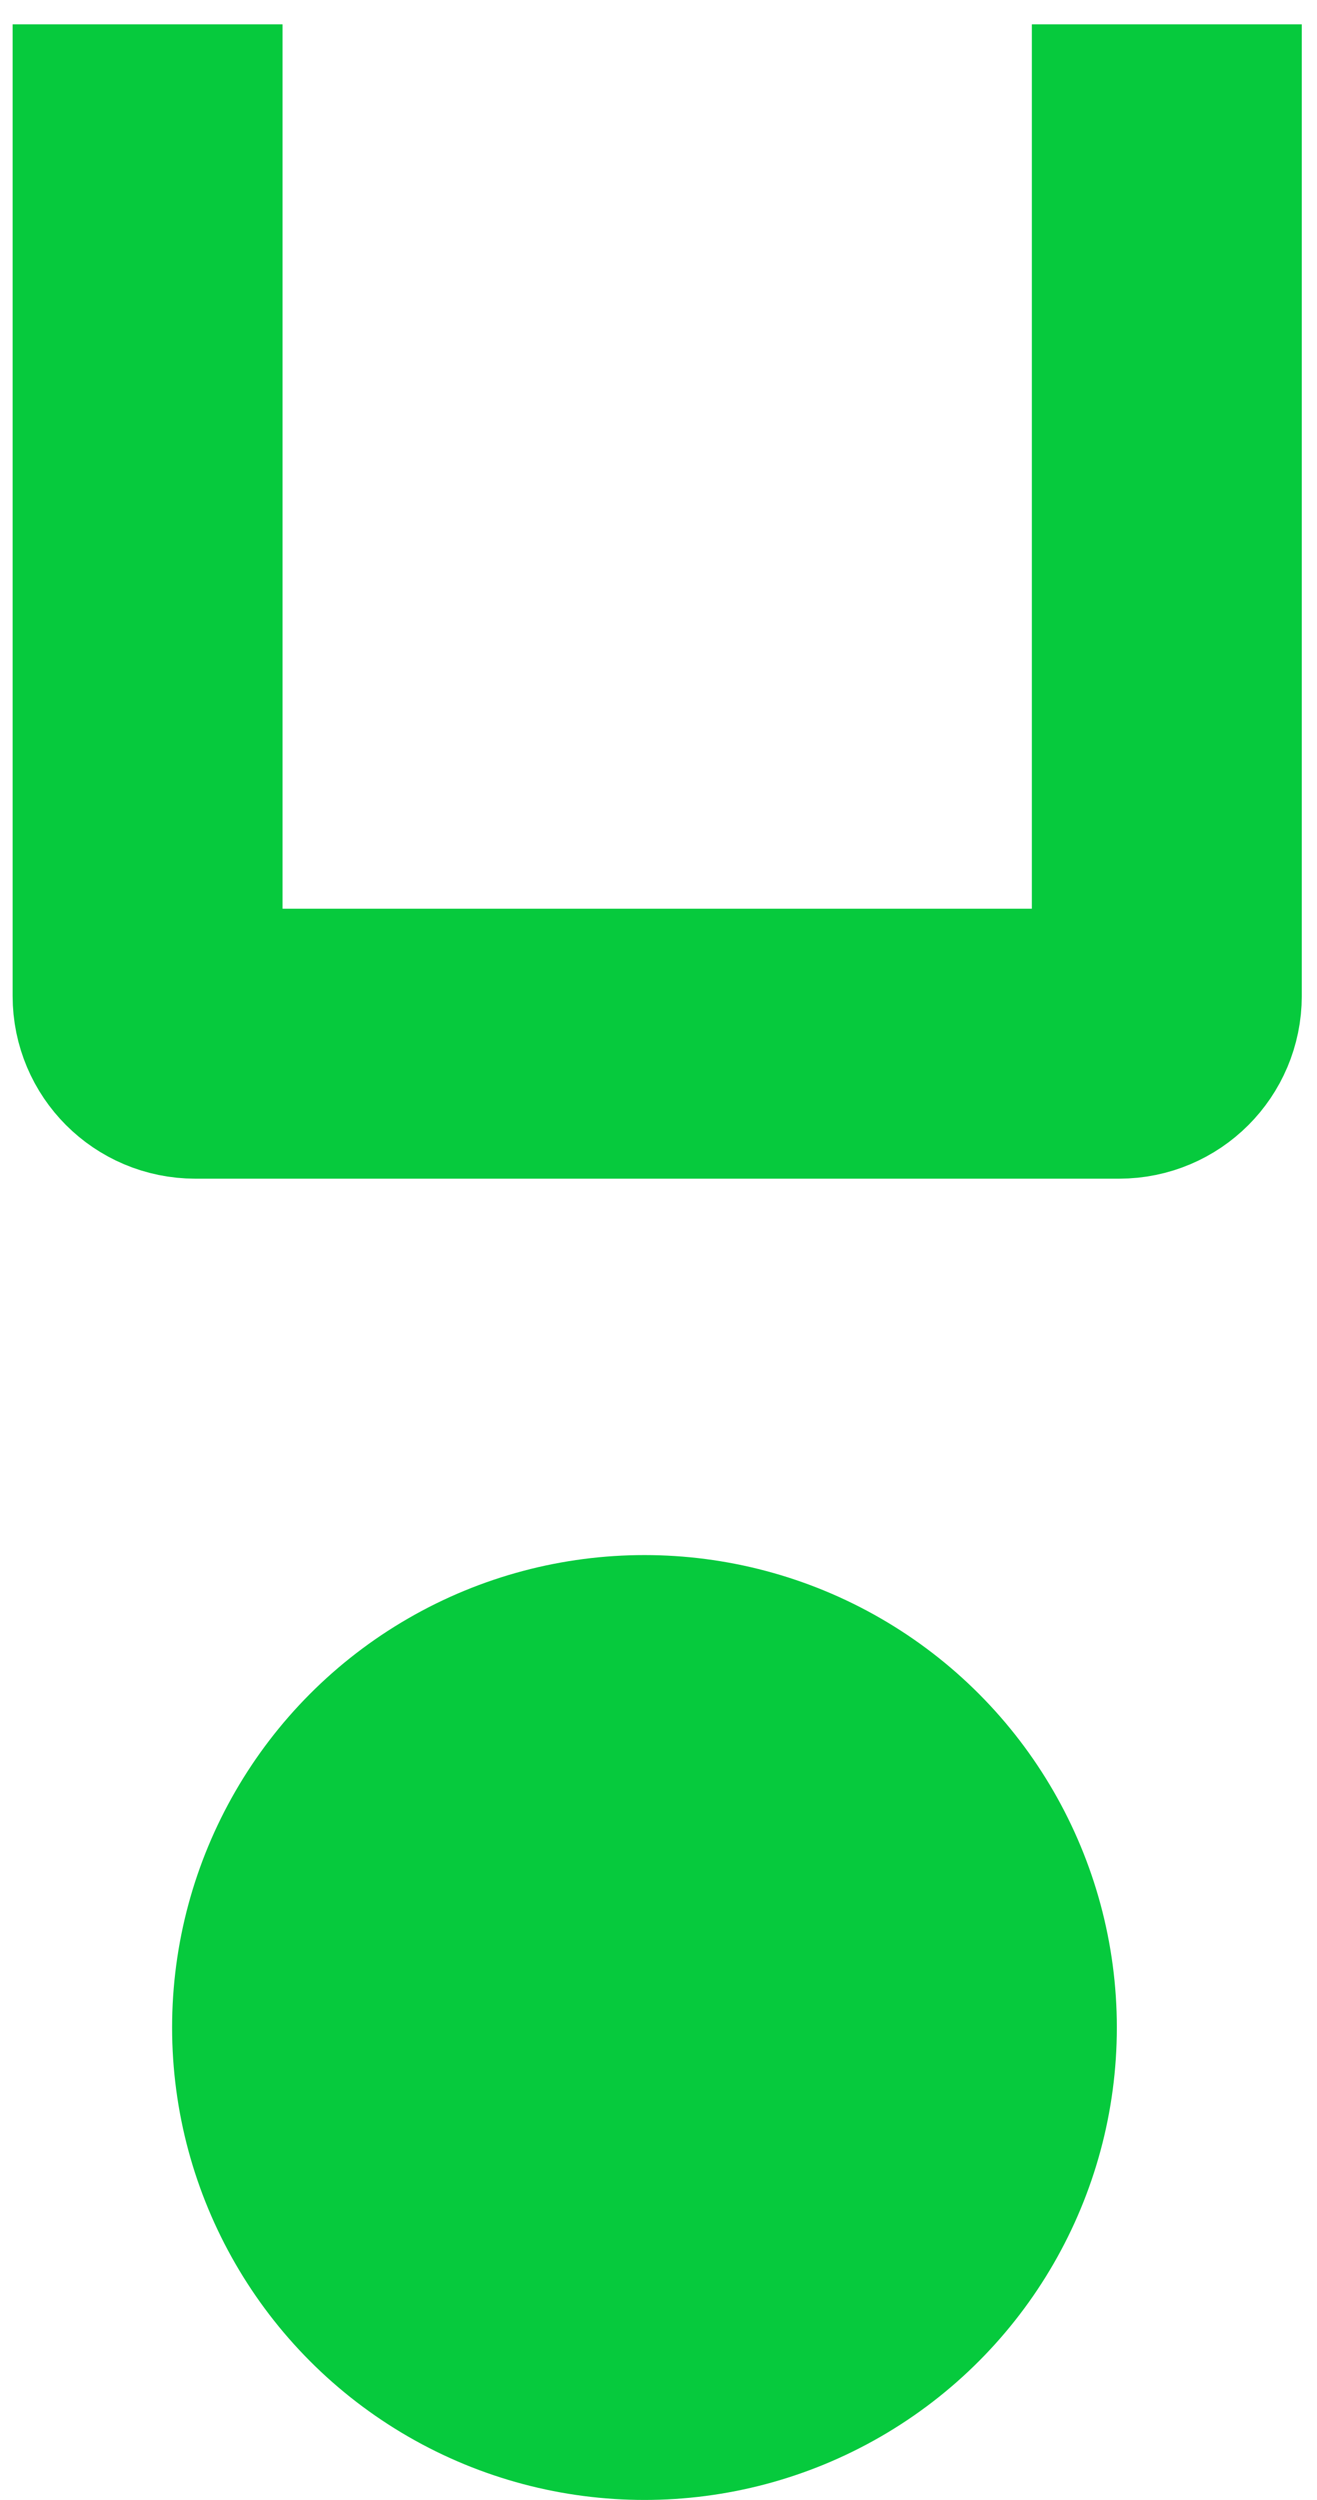 <svg width="49" height="93" viewBox="0 0 49 93" fill="none" xmlns="http://www.w3.org/2000/svg">
<circle cx="23.978" cy="75.425" r="17.575" transform="rotate(-180 23.978 75.425)" fill="#06CA3D"/>
<path d="M5.491 0.905V37.054C5.491 38.033 6.284 38.826 7.263 38.826H41.64C42.619 38.826 43.412 38.033 43.412 37.054V0.905" stroke="#06CA3D" stroke-width="10.043"/>
</svg>
